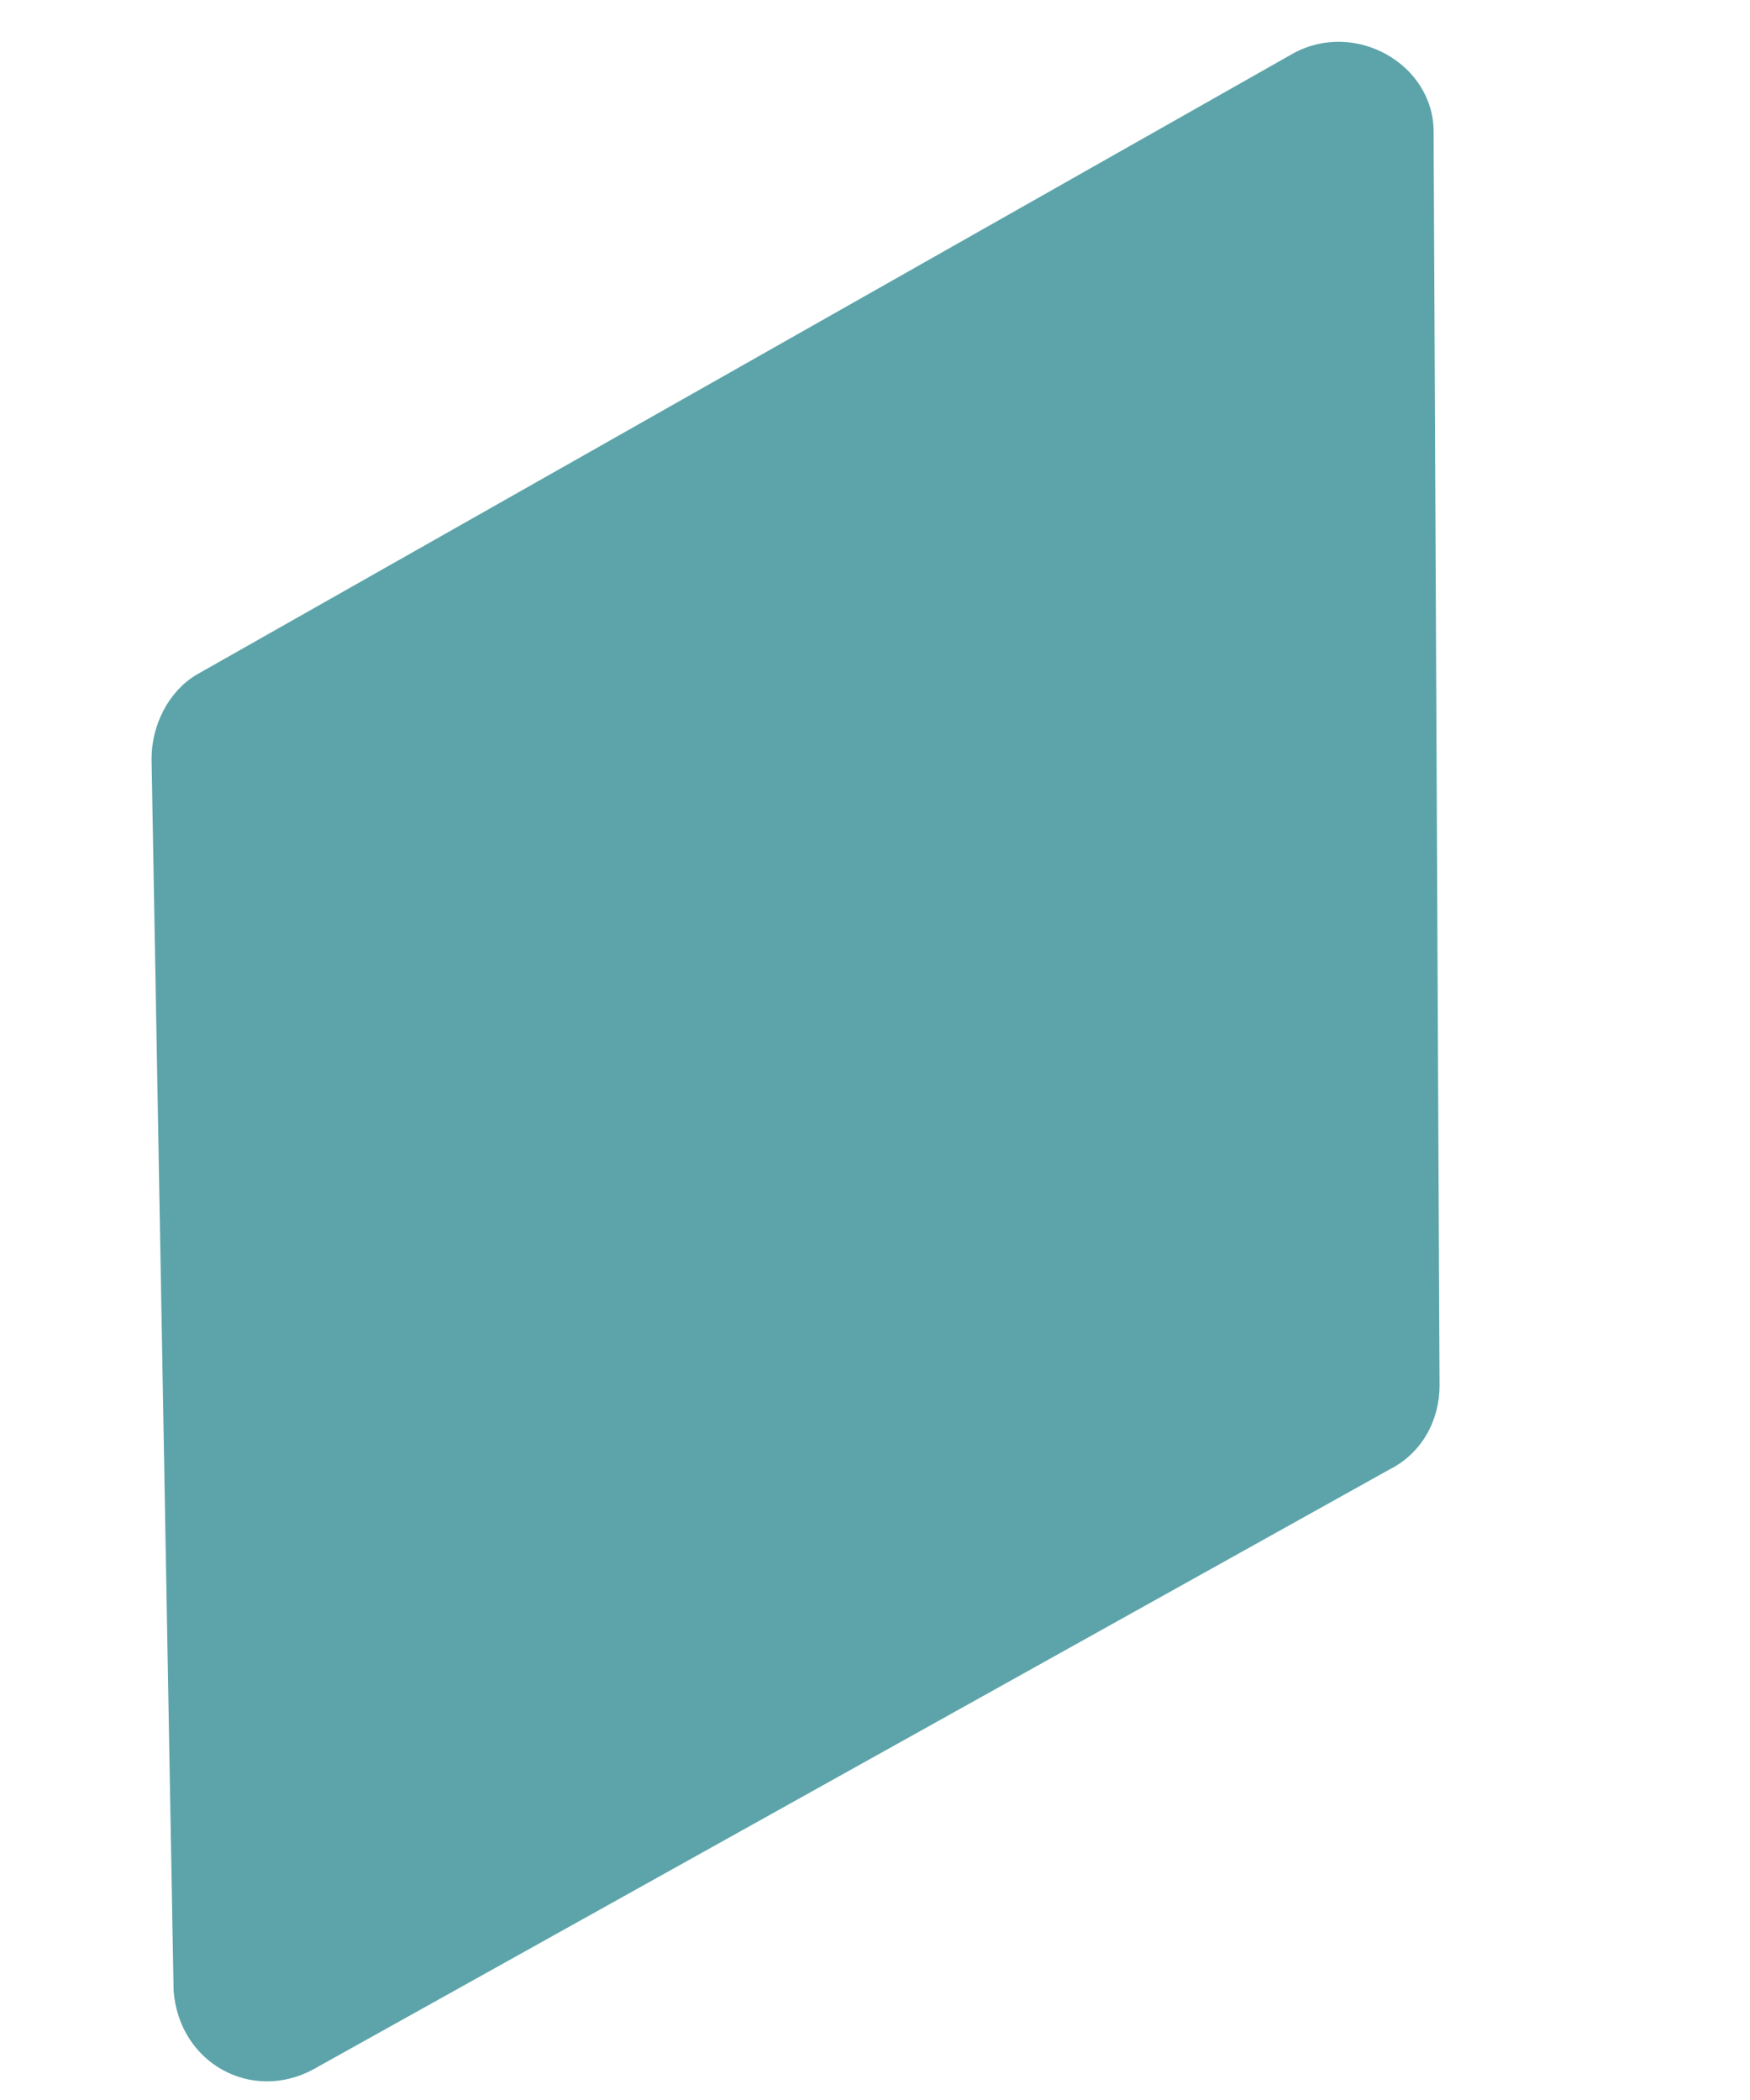 <svg width="5" height="6" viewBox="0 0 5 6" fill="none" xmlns="http://www.w3.org/2000/svg">
<path d="M0.496 5.688L0.433 2.168C0.433 2.072 0.481 1.976 0.561 1.928L3.696 0.152C3.873 0.056 4.096 0.184 4.096 0.376L4.113 3.959C4.113 4.055 4.065 4.151 3.969 4.199L0.896 5.912C0.72 6.008 0.512 5.896 0.496 5.688L0.496 5.688Z" fill="#5CA4A9"/>
</svg>